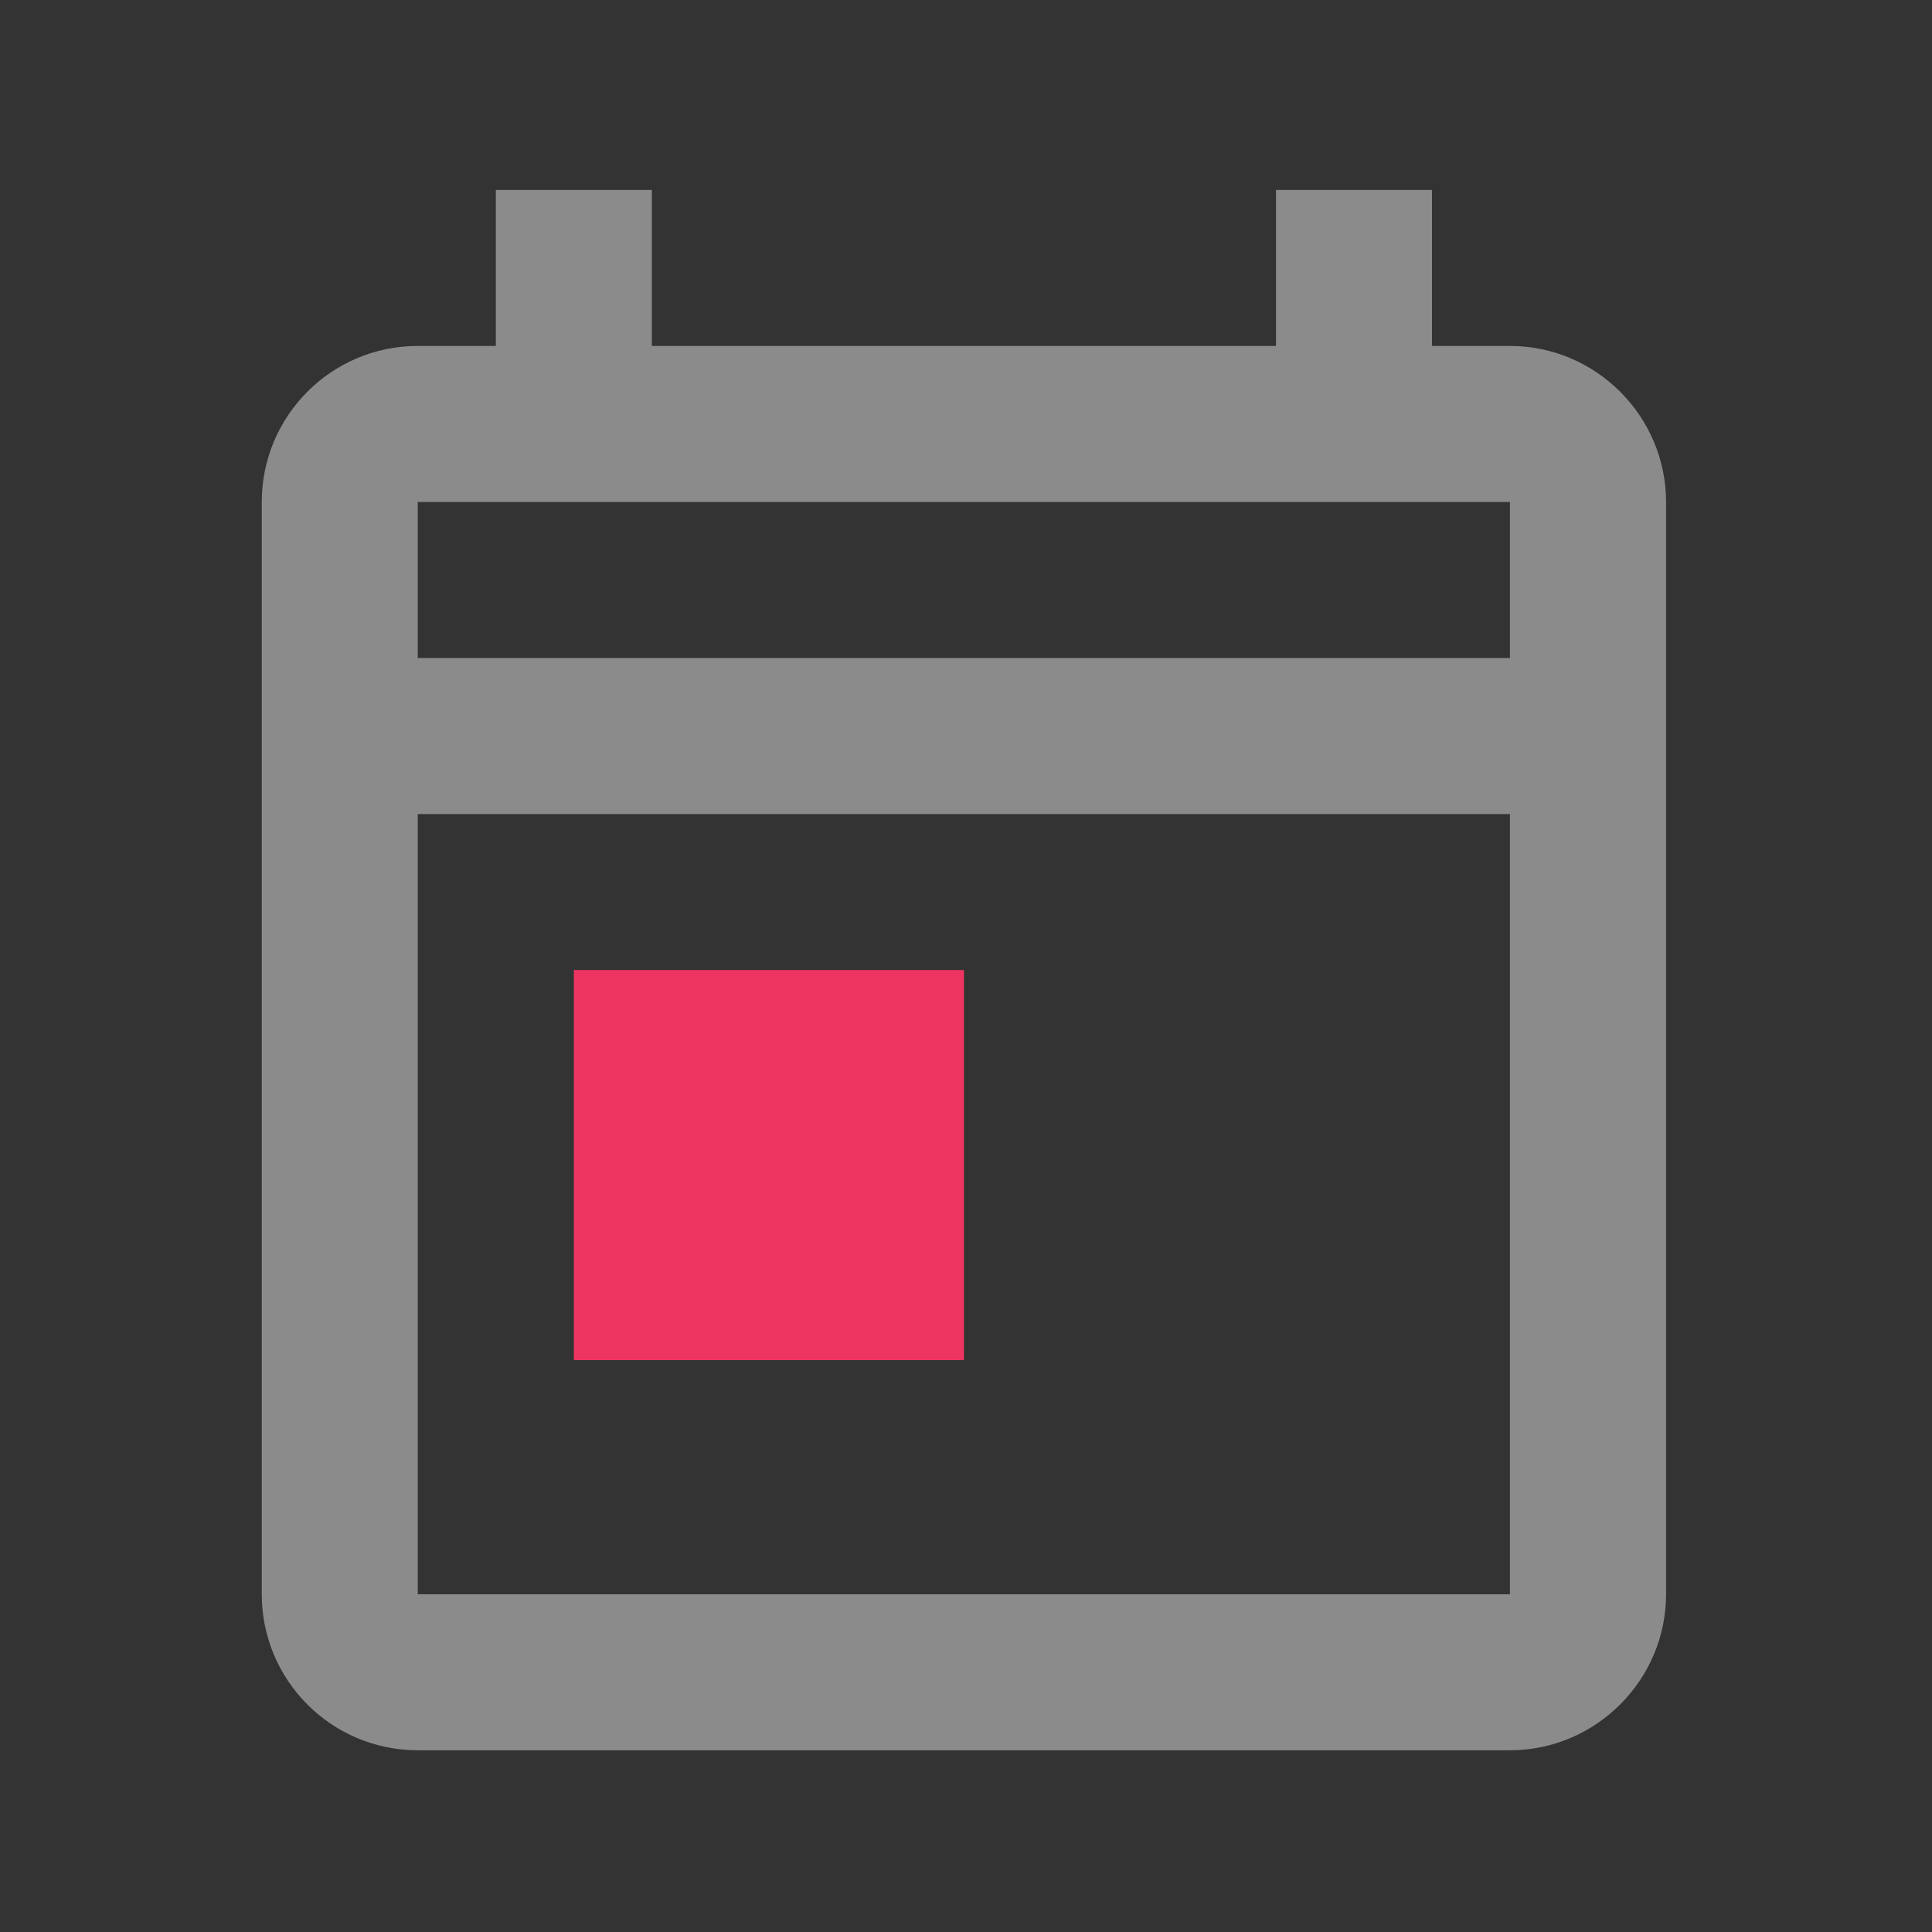 <svg width="31" height="31" viewBox="0 0 31 31" fill="none" xmlns="http://www.w3.org/2000/svg">
<rect x="0" y="0" width="31" height="31" fill="#333333" stroke="none"/>
<g id="icon/action/today_24px">
<path id="Subtract" fill-rule="evenodd" clip-rule="evenodd" d="M24.229 5.551H22.977V3.048H20.474V5.551H10.459V3.048H7.956V5.551H6.704C5.314 5.551 4.2 6.678 4.2 8.055V25.58C4.2 26.957 5.314 28.084 6.704 28.084H24.229C25.606 28.084 26.733 26.957 26.733 25.58V8.055C26.733 6.678 25.606 5.551 24.229 5.551ZM24.228 25.581H6.703V13.062H24.228V25.581ZM6.703 10.558H24.228V8.055H6.703V10.558Z" fill="white" fill-opacity="0.43"/>
<path id="Path" d="M9.208 15.565H15.467V21.824H9.208V15.565Z" fill="#EE3561"/>
</g>
</svg>
